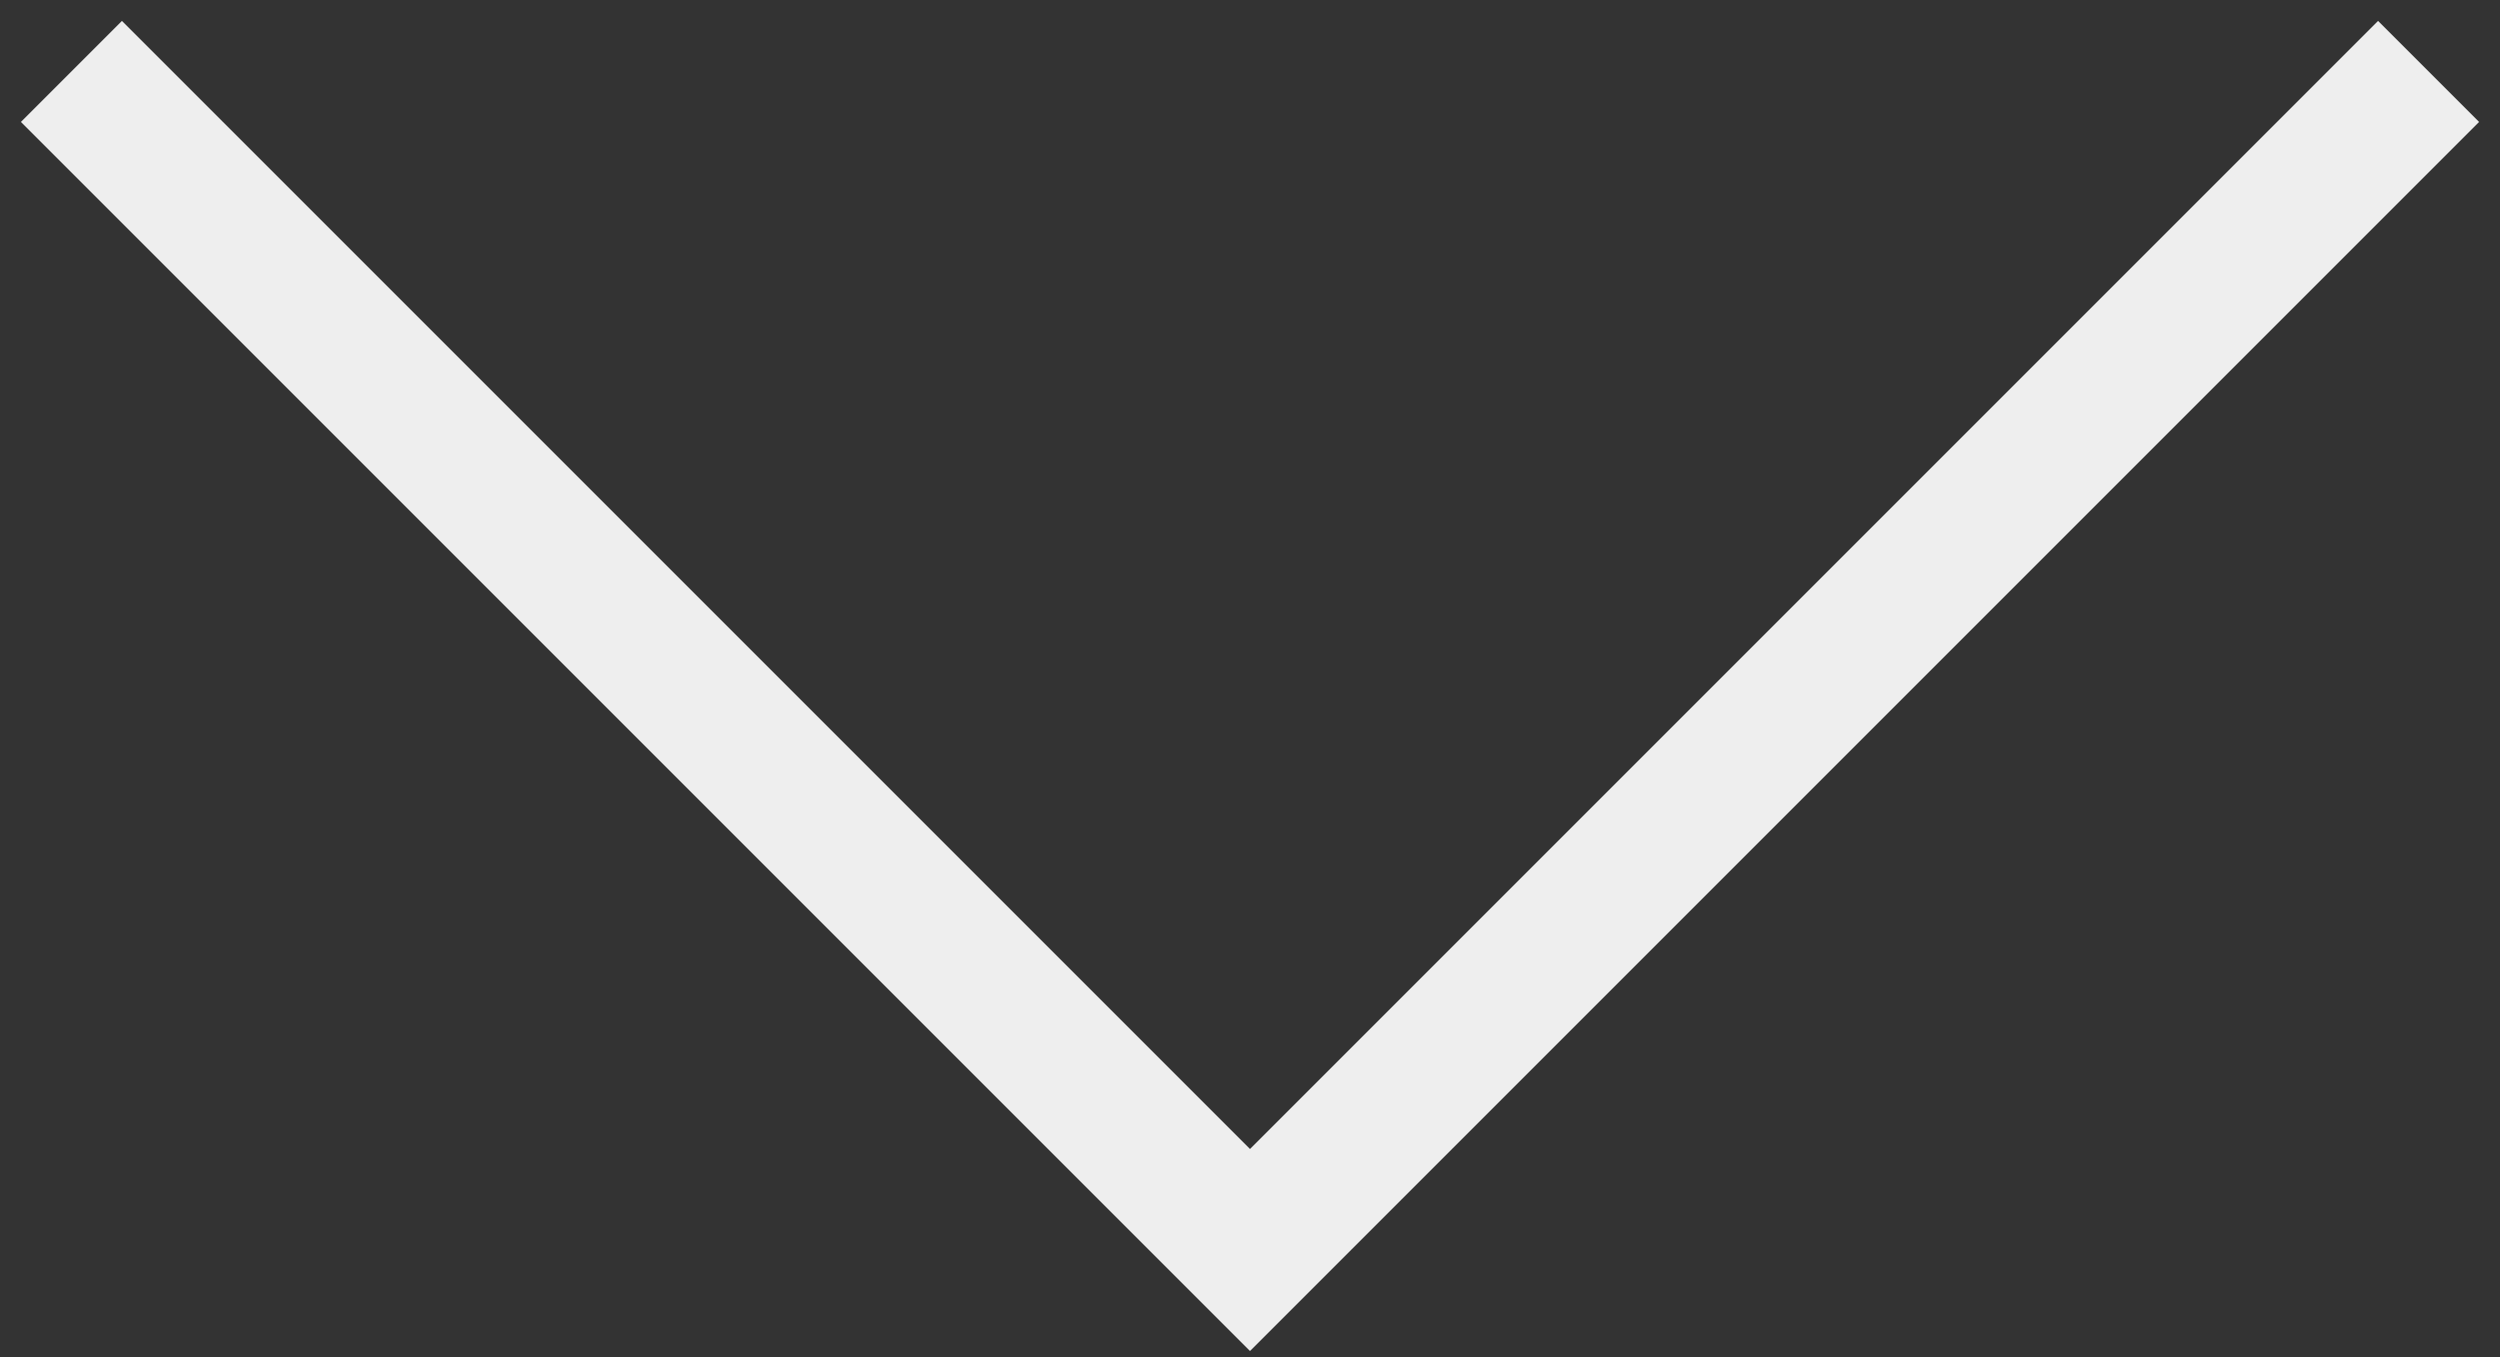 <svg width="35" height="19" viewBox="0 0 35 19" fill="none" xmlns="http://www.w3.org/2000/svg">
<rect x="0" y="0" width="35" height="19" fill="#333333" stroke="none"/>
<path d="M1 1L17.5 17.5L34 1" stroke="#EEEEEE" stroke-width="2"/>
</svg>
